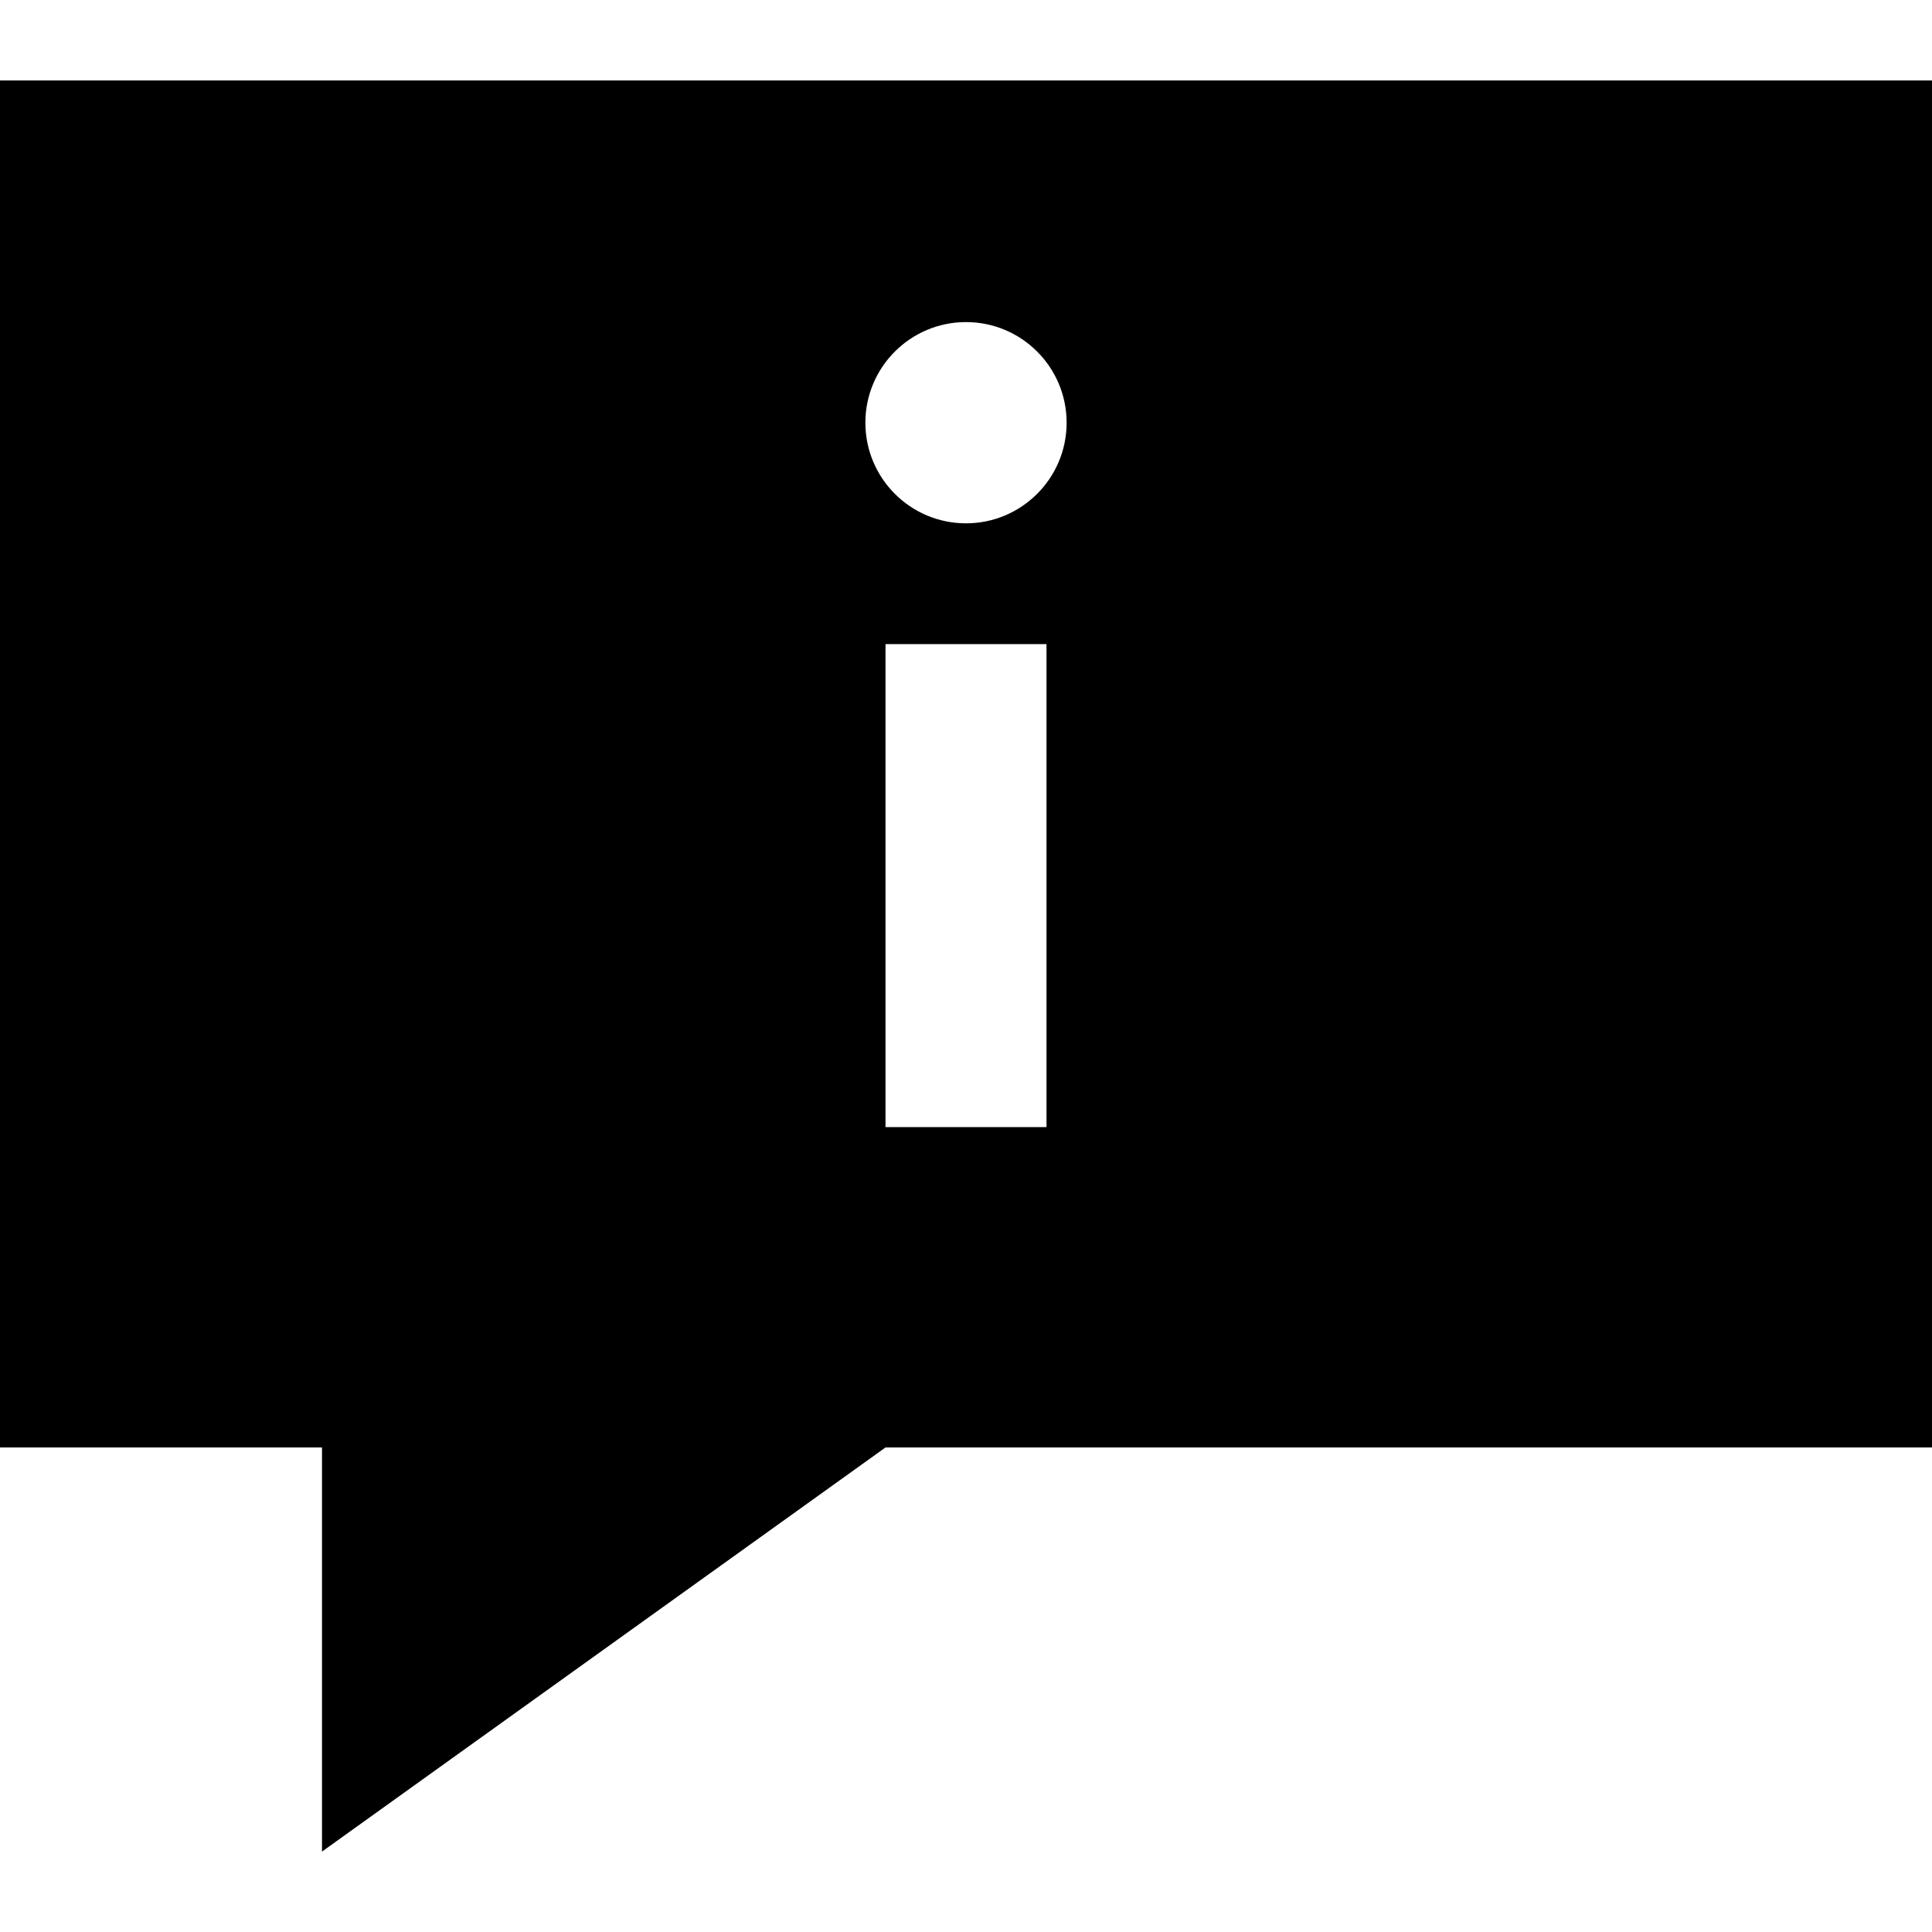 <svg width="24" height="24" xmlns="http://www.w3.org/2000/svg" fill-rule="evenodd" clip-rule="evenodd">
    <path d="M24 17.981h-13l-7 5.02v-5.02h-4v-16.981h24v16.981zm-11-9.98h-2v6h2v-6zm-1-1.5c.69 0 1.25-.56 1.25-1.25s-.56-1.25-1.25-1.25-1.25.56-1.25 1.25.56 1.25 1.25 1.25z"/>
</svg>